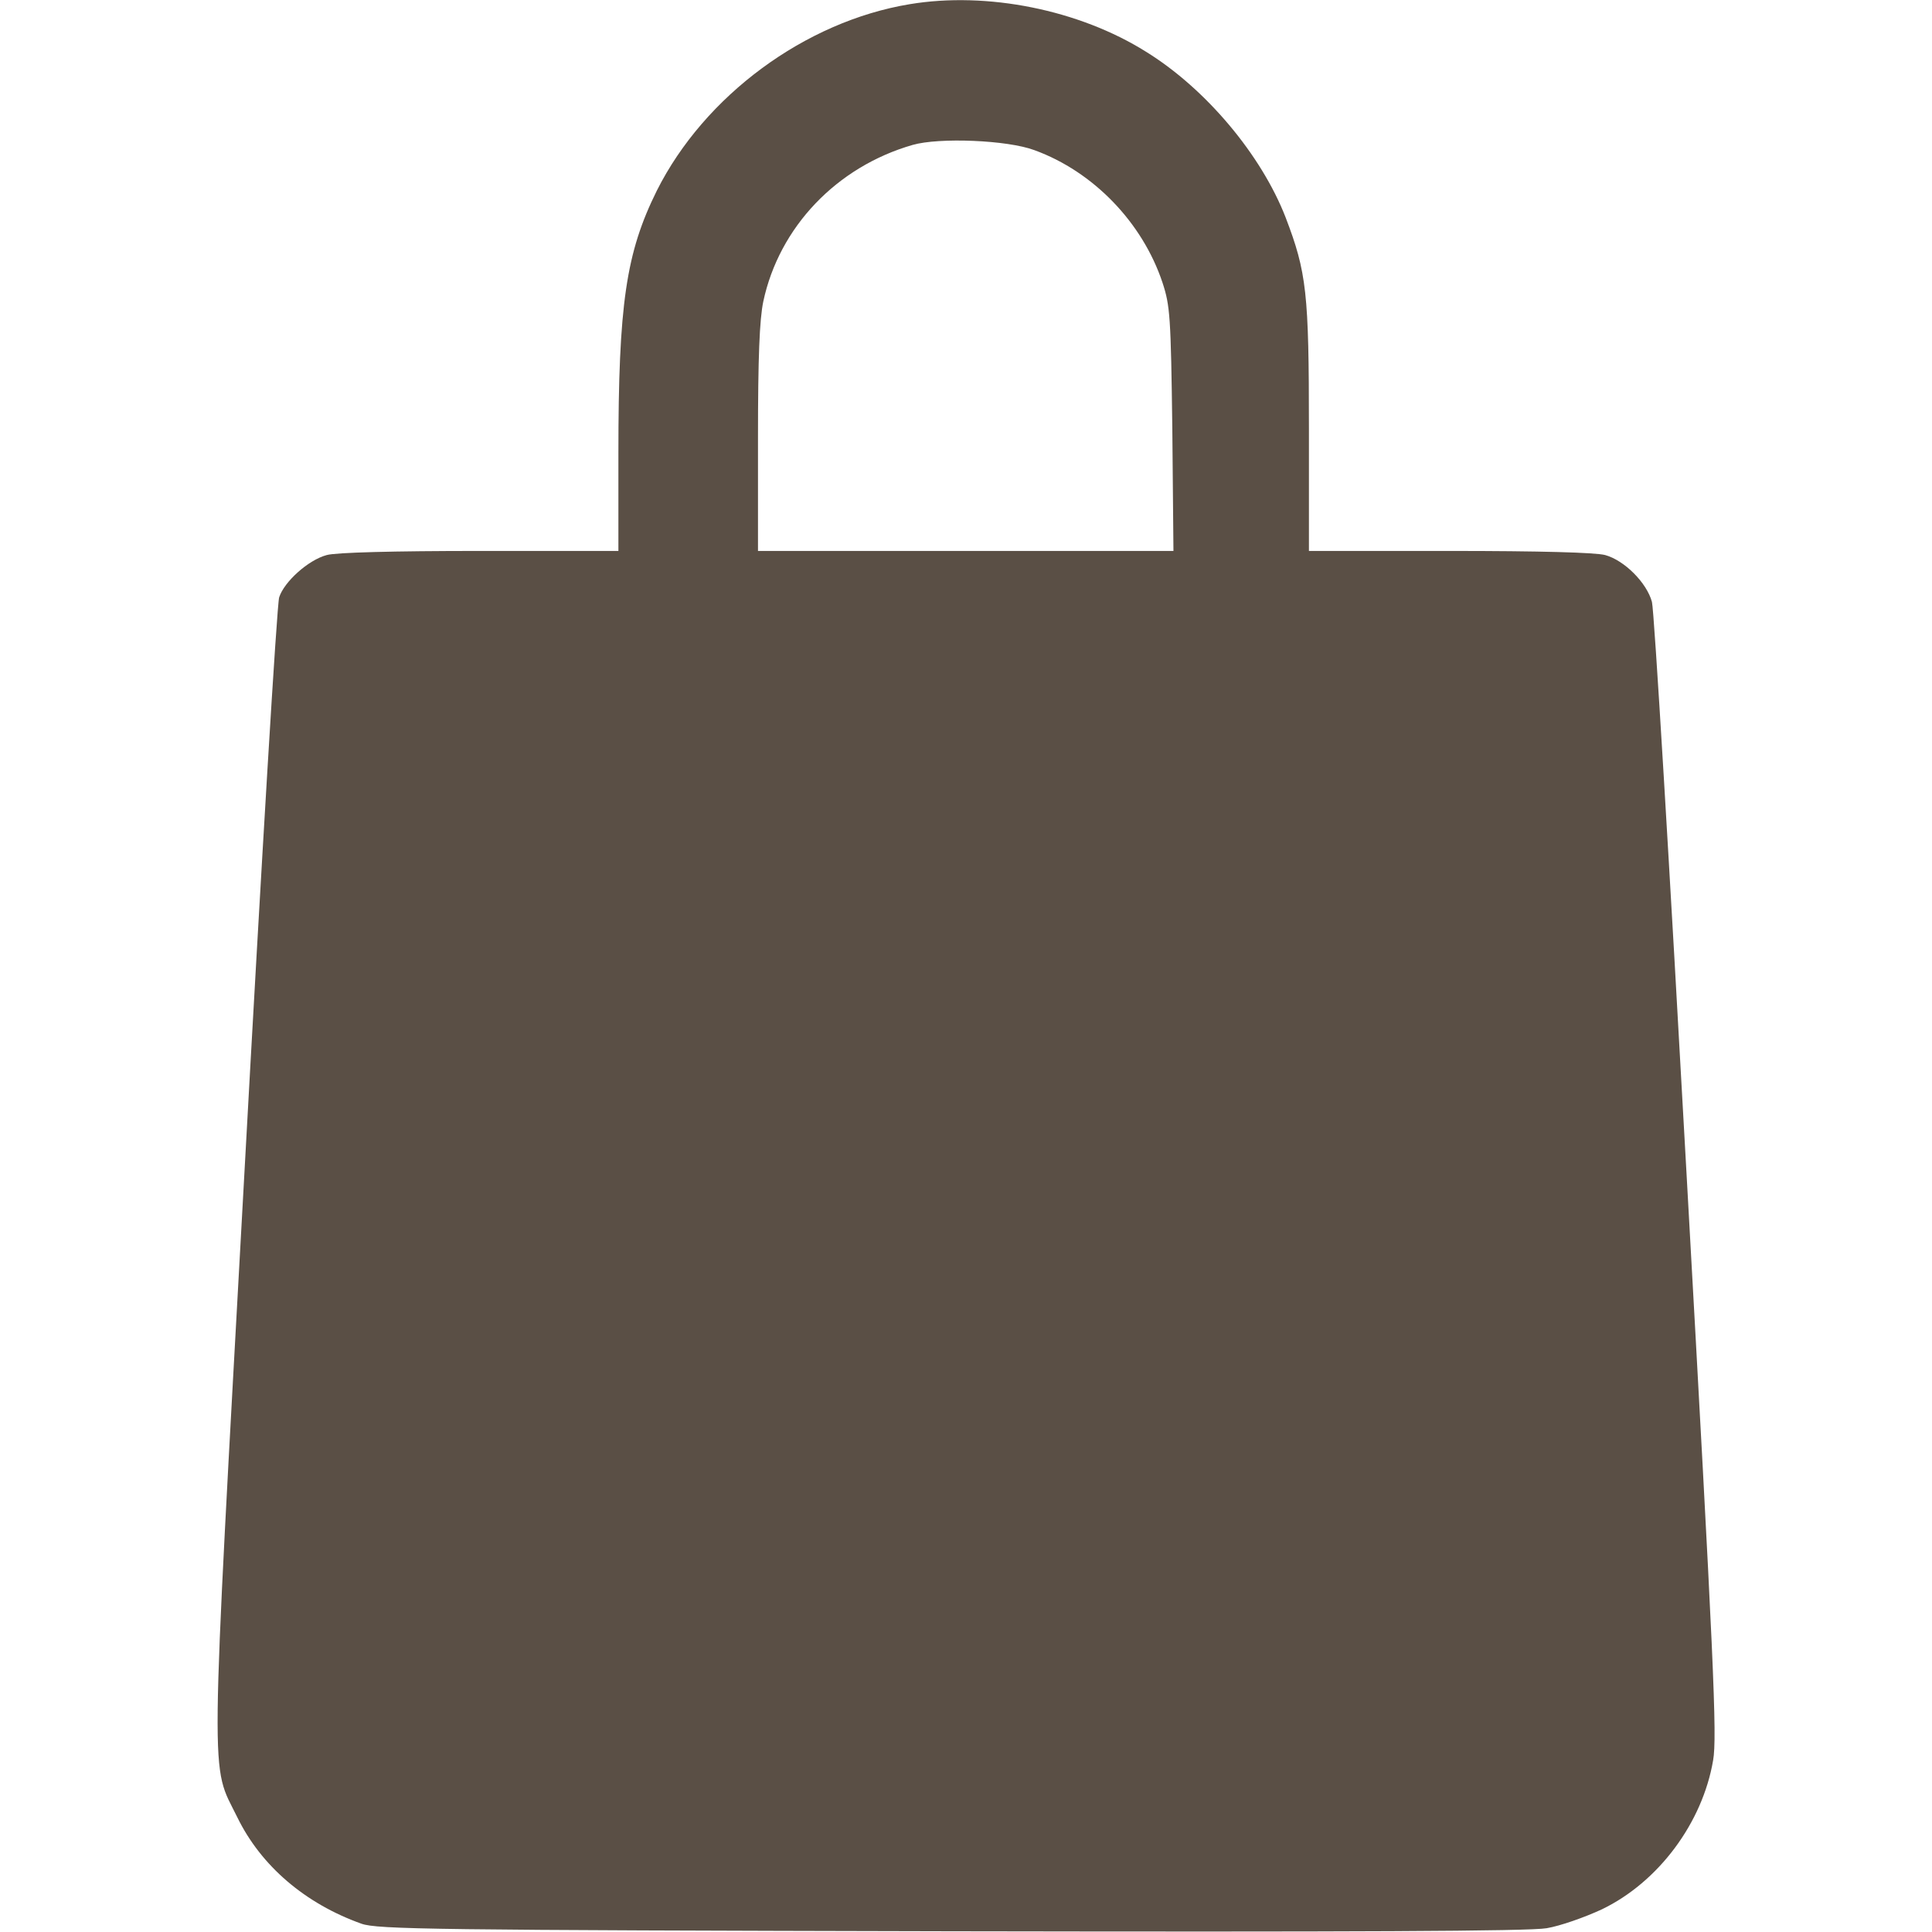 <svg width="24" height="24" viewBox="0 0 24 24" fill="none" xmlns="http://www.w3.org/2000/svg">
<path d="M11.301 0.052C9.998 0.267 8.751 1.191 8.16 2.367C7.776 3.141 7.682 3.778 7.682 5.634V6.844H5.962C4.888 6.844 4.171 6.863 4.059 6.895C3.829 6.956 3.529 7.228 3.468 7.42C3.44 7.505 3.248 10.711 3.037 14.555C2.606 22.378 2.61 21.886 2.948 22.575C3.243 23.18 3.792 23.648 4.49 23.897C4.687 23.967 5.371 23.977 11.807 23.991C16.795 24 18.998 23.991 19.213 23.953C19.382 23.925 19.687 23.817 19.898 23.719C20.601 23.381 21.149 22.645 21.281 21.867C21.332 21.577 21.29 20.648 20.952 14.602C20.741 10.786 20.549 7.58 20.521 7.477C20.456 7.238 20.179 6.961 19.94 6.895C19.818 6.863 19.134 6.844 18.009 6.844H16.26V5.32C16.26 3.638 16.232 3.384 15.97 2.7C15.67 1.927 14.981 1.102 14.235 0.642C13.406 0.122 12.262 -0.108 11.301 0.052ZM12.852 1.866C13.584 2.133 14.193 2.766 14.441 3.511C14.535 3.797 14.545 3.928 14.563 5.33L14.577 6.844H11.999H9.416V5.447C9.416 4.434 9.435 3.97 9.482 3.745C9.679 2.822 10.392 2.072 11.338 1.8C11.666 1.706 12.515 1.739 12.852 1.866Z" fill="#5A4F45"/>
</svg>
